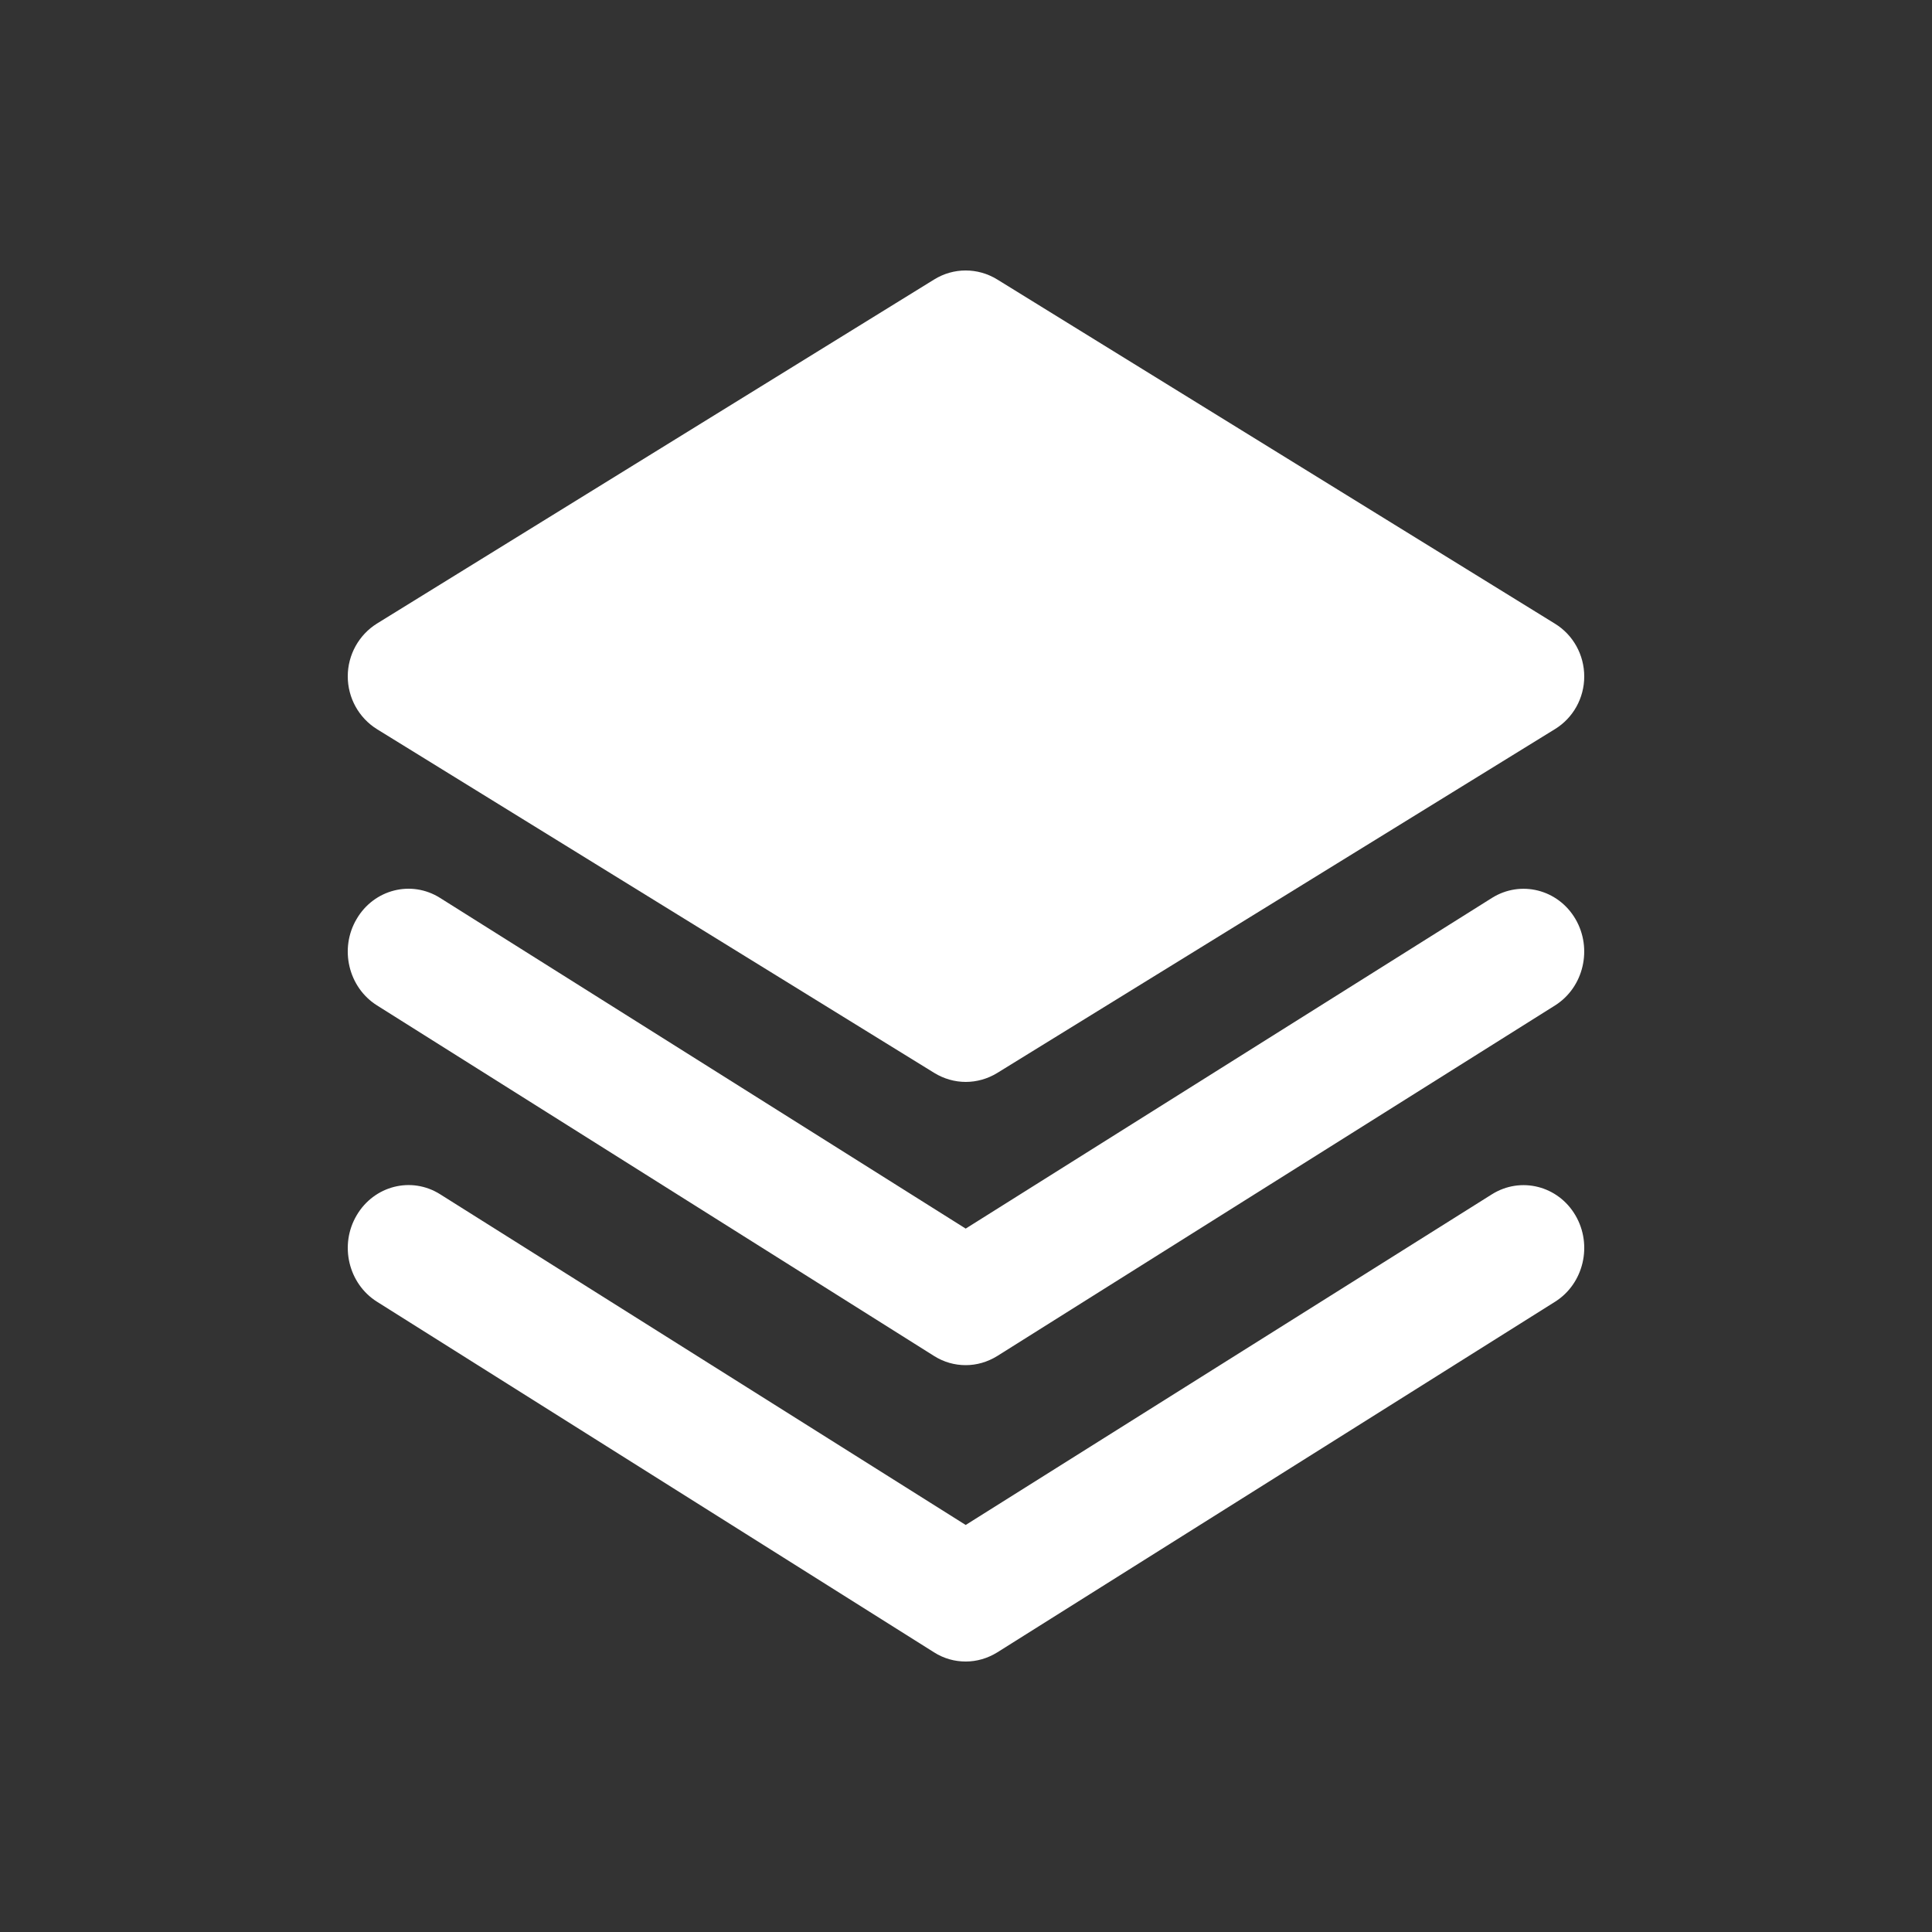 <?xml version="1.0" encoding="UTF-8"?>
<svg width="50px" height="50px" viewBox="0 0 50 50" version="1.1" xmlns="http://www.w3.org/2000/svg" xmlns:xlink="http://www.w3.org/1999/xlink">
    <rect x="0" y="0" width="50" height="50" fill="#333333" stroke="none"/>
    <title>层级对象</title>
    <g id="页面-1" stroke="none" stroke-width="1" fill="none" fill-rule="evenodd">
        <g id="画板" transform="translate(-491, -177)">
            <g id="层级对象" transform="translate(491, 177)">
                <rect id="矩形" fill="#1FBFCC" opacity="0" x="0" y="0" width="50" height="50"></rect>
                <g id="编组" transform="translate(9, 7)" fill="#FFFFFF" fill-rule="nonzero">
                    <path d="M15.992,36 C15.708,36 15.428,35.924 15.174,35.763 L0.757,26.689 C0.016,26.223 -0.223,25.22 0.23,24.453 C0.68,23.686 1.645,23.438 2.39,23.907 L15.992,32.466 L29.613,23.907 C30.357,23.442 31.323,23.686 31.772,24.453 C32.222,25.22 31.986,26.223 31.245,26.689 L16.81,35.763 C16.556,35.92 16.276,36 15.992,36 L15.992,36 Z M15.992,28.33 C15.708,28.33 15.428,28.253 15.174,28.093 L0.757,19.02 C0.016,18.554 -0.224,17.55 0.23,16.783 C0.679,16.016 1.645,15.769 2.389,16.238 L15.992,24.796 L29.612,16.238 C30.357,15.772 31.322,16.016 31.772,16.783 C32.221,17.55 31.985,18.554 31.245,19.02 L16.81,28.093 C16.556,28.25 16.276,28.33 15.992,28.33 L15.992,28.33 Z" id="形状"></path>
                    <path d="M15.994,21 C15.711,21 15.431,20.921 15.18,20.768 L0.755,11.87 C0.287,11.578 0,11.062 0,10.504 C0,9.946 0.288,9.43 0.755,9.138 L15.176,0.233 C15.678,-0.078 16.304,-0.078 16.809,0.233 L31.244,9.142 C31.712,9.43 32,9.946 32,10.508 C32,11.066 31.712,11.582 31.241,11.87 L16.809,20.768 C16.558,20.922 16.274,21 15.994,21 L15.994,21 Z" id="路径"></path>
                </g>
            </g>
        </g>
    </g>
</svg>